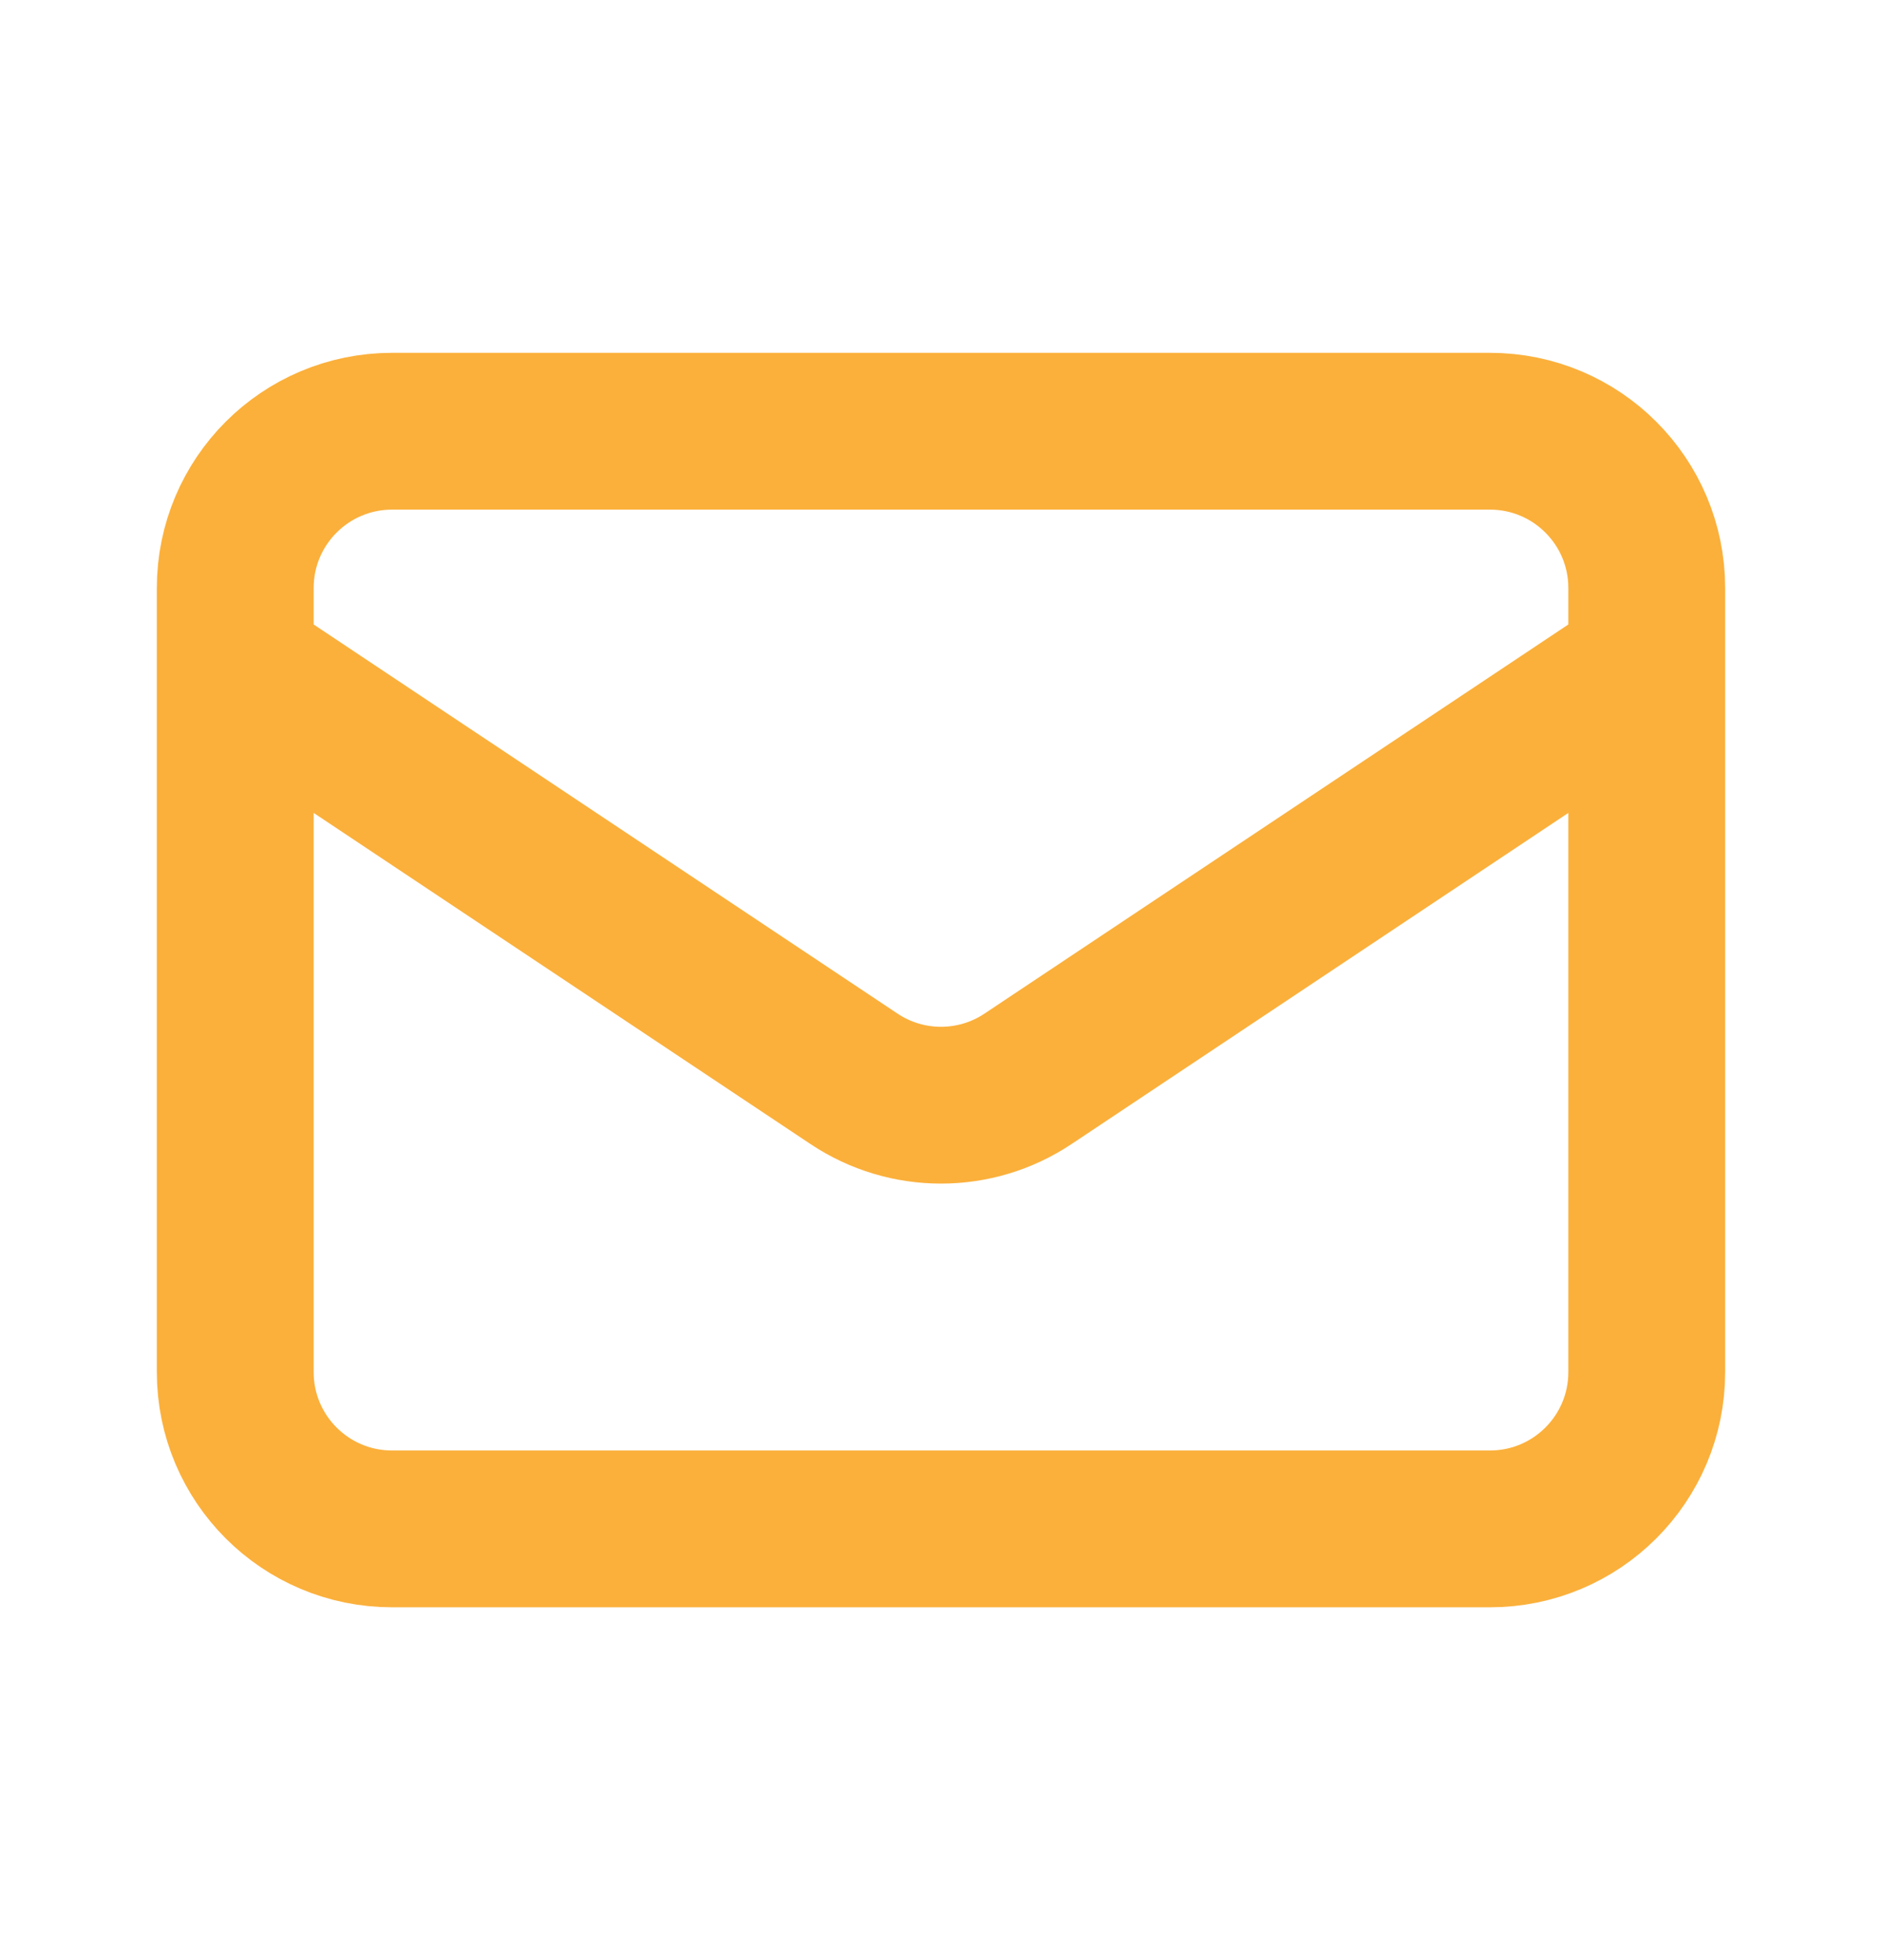 <svg width="24" height="25" viewBox="0 0 24 25" fill="none" xmlns="http://www.w3.org/2000/svg">
<path d="M3 8.5L10.891 13.76C11.562 14.208 12.438 14.208 13.109 13.76L21 8.5M5 19.5H19C20.105 19.5 21 18.605 21 17.5V7.5C21 6.395 20.105 5.5 19 5.5H5C3.895 5.5 3 6.395 3 7.5V17.5C3 18.605 3.895 19.5 5 19.5Z" stroke="#FBB03B" stroke-width="2" stroke-linecap="round" stroke-linejoin="round"/>
</svg>
